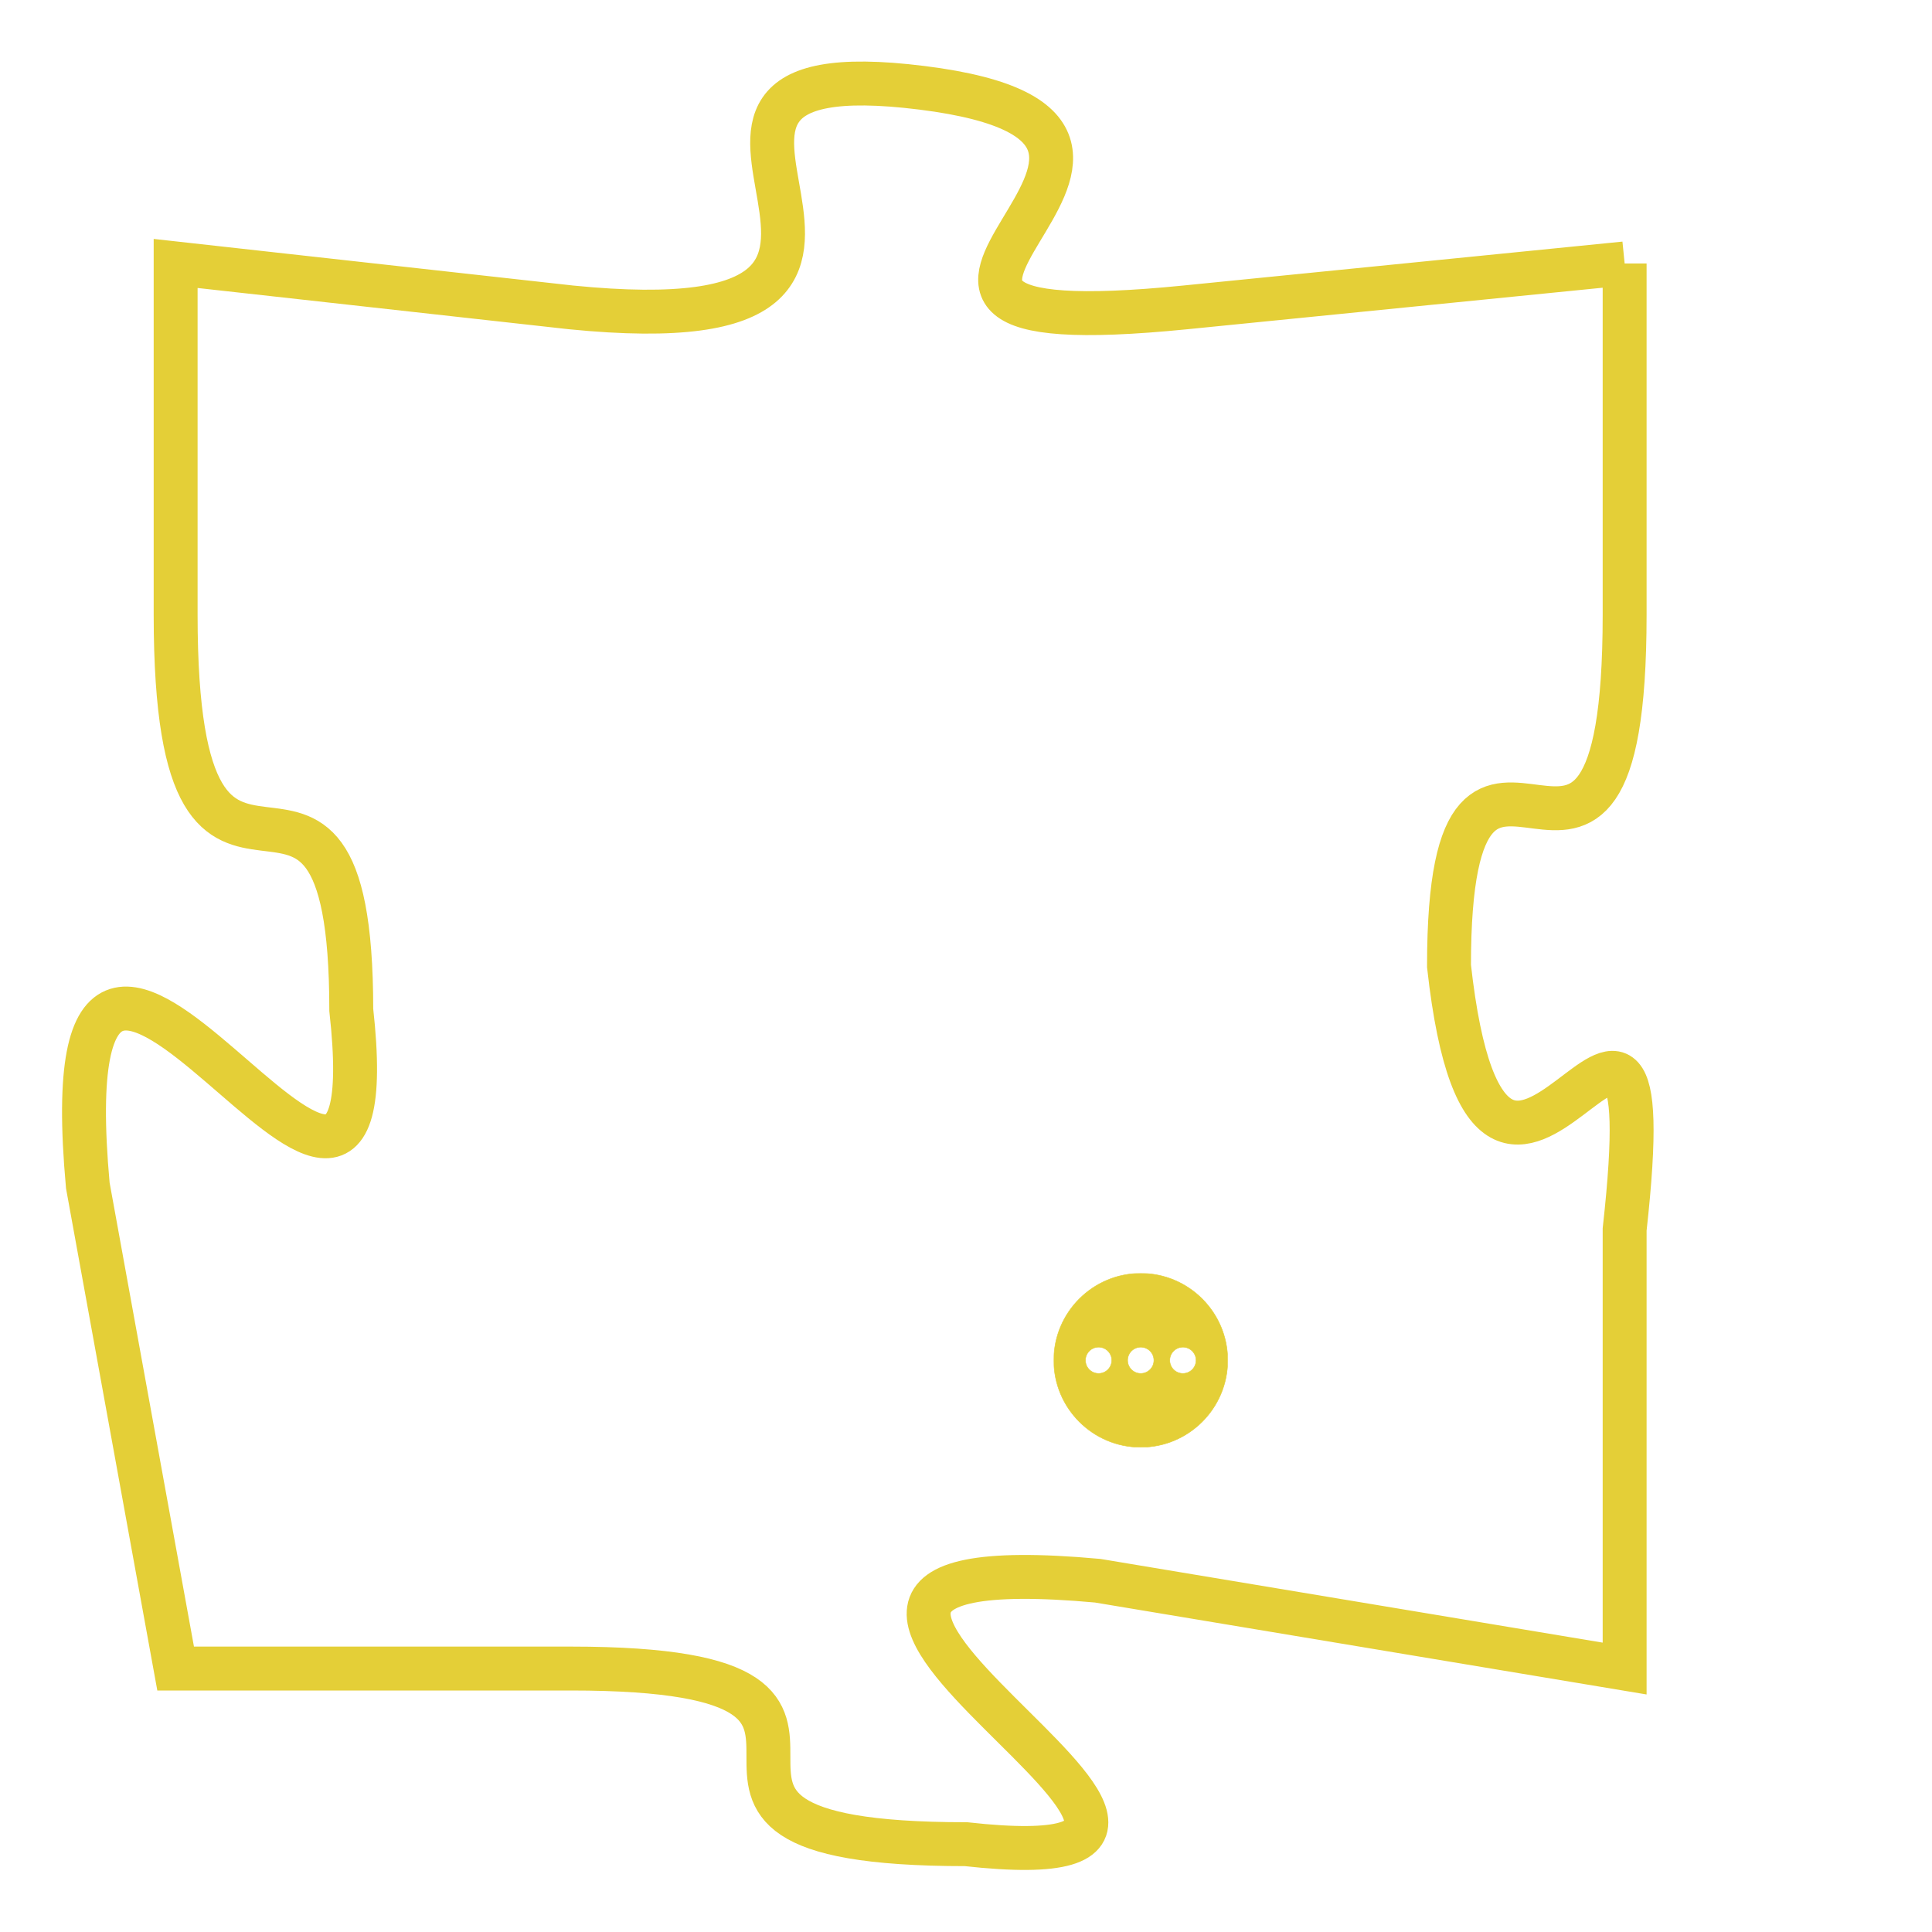<svg version="1.1" xmlns="http://www.w3.org/2000/svg" xmlns:xlink="http://www.w3.org/1999/xlink" fill="transparent" x="0" y="0" width="350" height="350" preserveAspectRatio="xMinYMin slice"><style type="text/css">.links{fill:transparent;stroke: #E4CF37;}.links:hover{fill:#63D272; opacity:0.4;}</style><defs><g id="allt"><path id="t436" d="M1551,96 L1541,97 C1531,98 1543,93 1535,92 C1527,91 1537,98 1527,97 L1518,96 1518,96 L1518,104 C1518,113 1522,105 1522,113 C1523,122 1515,106 1516,117 L1518,128 1518,128 L1527,128 C1536,128 1527,132 1536,132 C1545,133 1528,125 1539,126 L1551,128 1551,128 L1551,118 C1552,109 1548,121 1547,112 C1547,104 1551,113 1551,104 L1551,96"/></g><clipPath id="c" clipRule="evenodd" fill="transparent"><use href="#t436"/></clipPath></defs><svg viewBox="1514 90 39 44" preserveAspectRatio="xMinYMin meet"><svg width="4380" height="2430"><g><image crossorigin="anonymous" x="0" y="0" href="https://nftpuzzle.license-token.com/assets/completepuzzle.svg" width="100%" height="100%" /><g class="links"><use href="#t436"/></g></g></svg><svg x="1538" y="119" height="9%" width="9%" viewBox="0 0 330 330"><g><a xlink:href="https://nftpuzzle.license-token.com/" class="links"><title>See the most innovative NFT based token software licensing project</title><path fill="#E4CF37" id="more" d="M165,0C74.019,0,0,74.019,0,165s74.019,165,165,165s165-74.019,165-165S255.981,0,165,0z M85,190 c-13.785,0-25-11.215-25-25s11.215-25,25-25s25,11.215,25,25S98.785,190,85,190z M165,190c-13.785,0-25-11.215-25-25 s11.215-25,25-25s25,11.215,25,25S178.785,190,165,190z M245,190c-13.785,0-25-11.215-25-25s11.215-25,25-25 c13.785,0,25,11.215,25,25S258.785,190,245,190z"></path></a></g></svg></svg></svg>